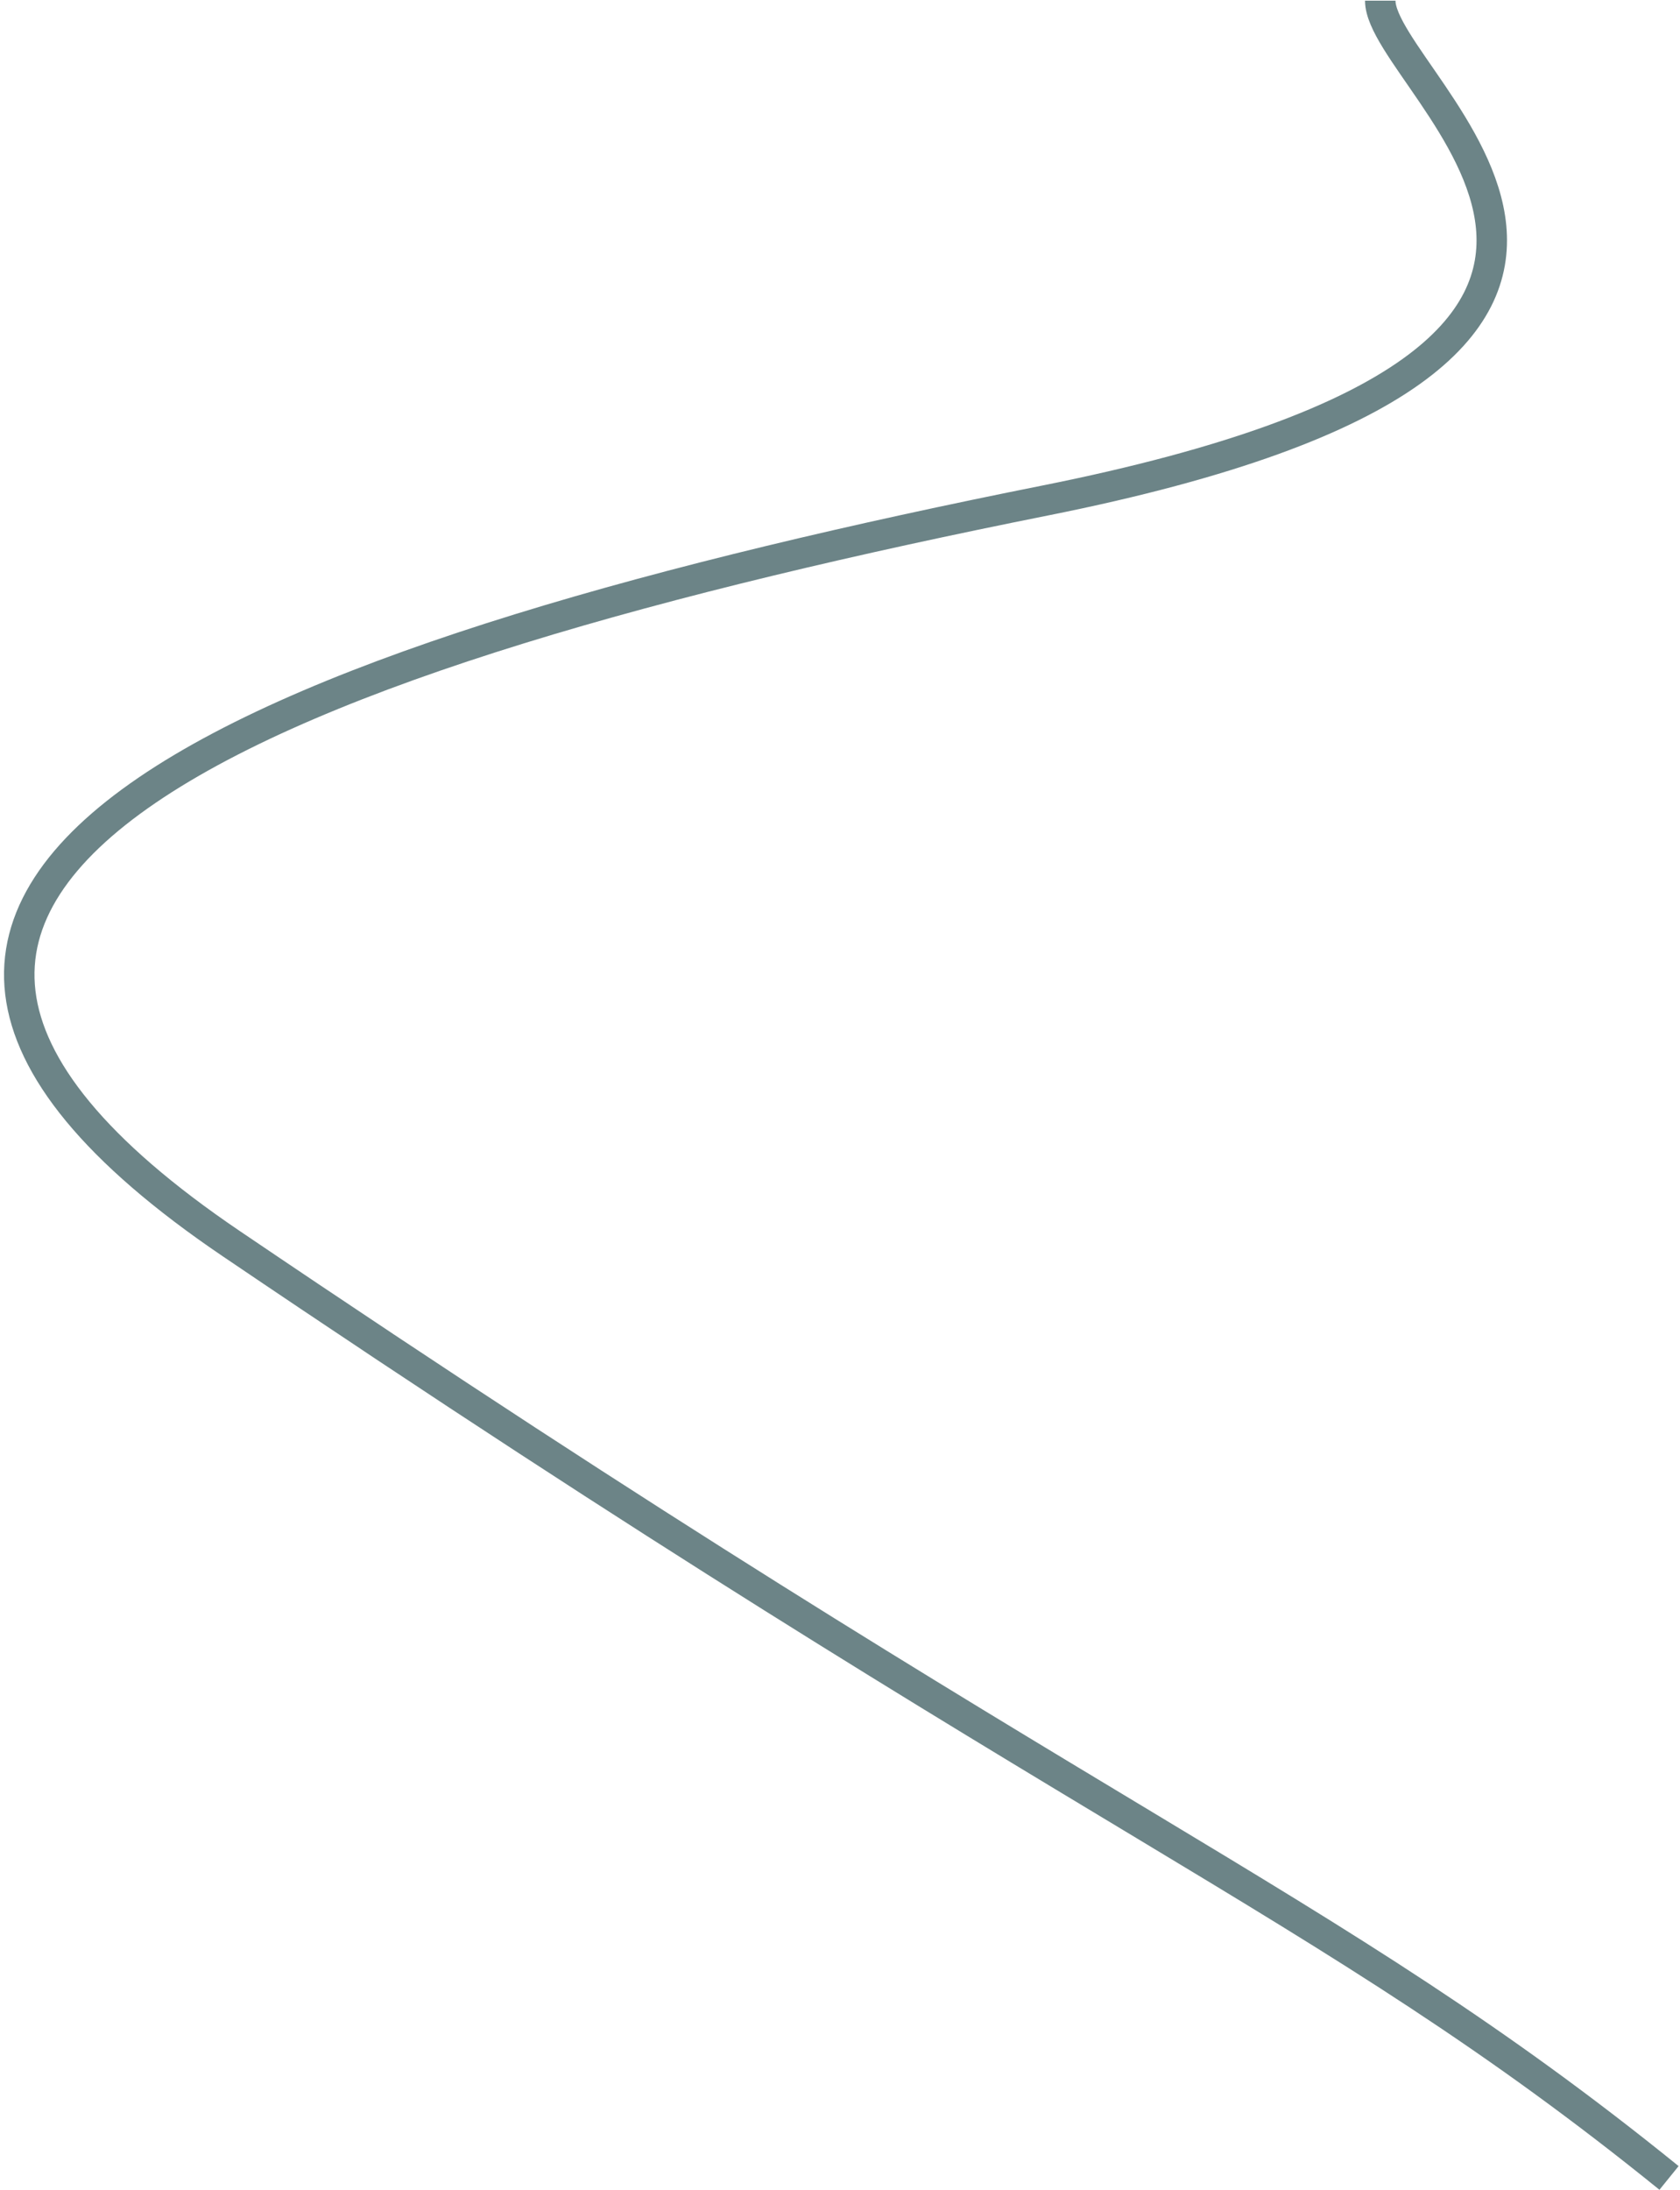 <svg width="389" height="507" viewBox="0 0 389 507" fill="none" xmlns="http://www.w3.org/2000/svg">
<g filter="url(#filter0_i_816_192)">
<path d="M386 504C305.611 438.923 253.385 423.343 53.116 287.751C-73.662 201.916 64.994 150.997 241.655 115.682C413.417 81.346 319.136 19.756 319.136 0" stroke="#0B3238" stroke-opacity="0.6" stroke-width="7.054"/>
</g>
<defs>
<filter id="filter0_i_816_192" x="0.47" y="0" width="388.209" height="506.895" filterUnits="userSpaceOnUse" color-interpolation-filters="sRGB">
<feFlood flood-opacity="0" result="BackgroundImageFix"/>
<feBlend mode="normal" in="SourceGraphic" in2="BackgroundImageFix" result="shape"/>
<feColorMatrix in="SourceAlpha" type="matrix" values="0 0 0 0 0 0 0 0 0 0 0 0 0 0 0 0 0 0 127 0" result="hardAlpha"/>
<feOffset dx="0.46" dy="0.153"/>
<feGaussianBlur stdDeviation="1.043"/>
<feComposite in2="hardAlpha" operator="arithmetic" k2="-1" k3="1"/>
<feColorMatrix type="matrix" values="0 0 0 0 1 0 0 0 0 1 0 0 0 0 1 0 0 0 1 0"/>
<feBlend mode="normal" in2="shape" result="effect1_innerShadow_816_192"/>
</filter>
</defs>
</svg>
